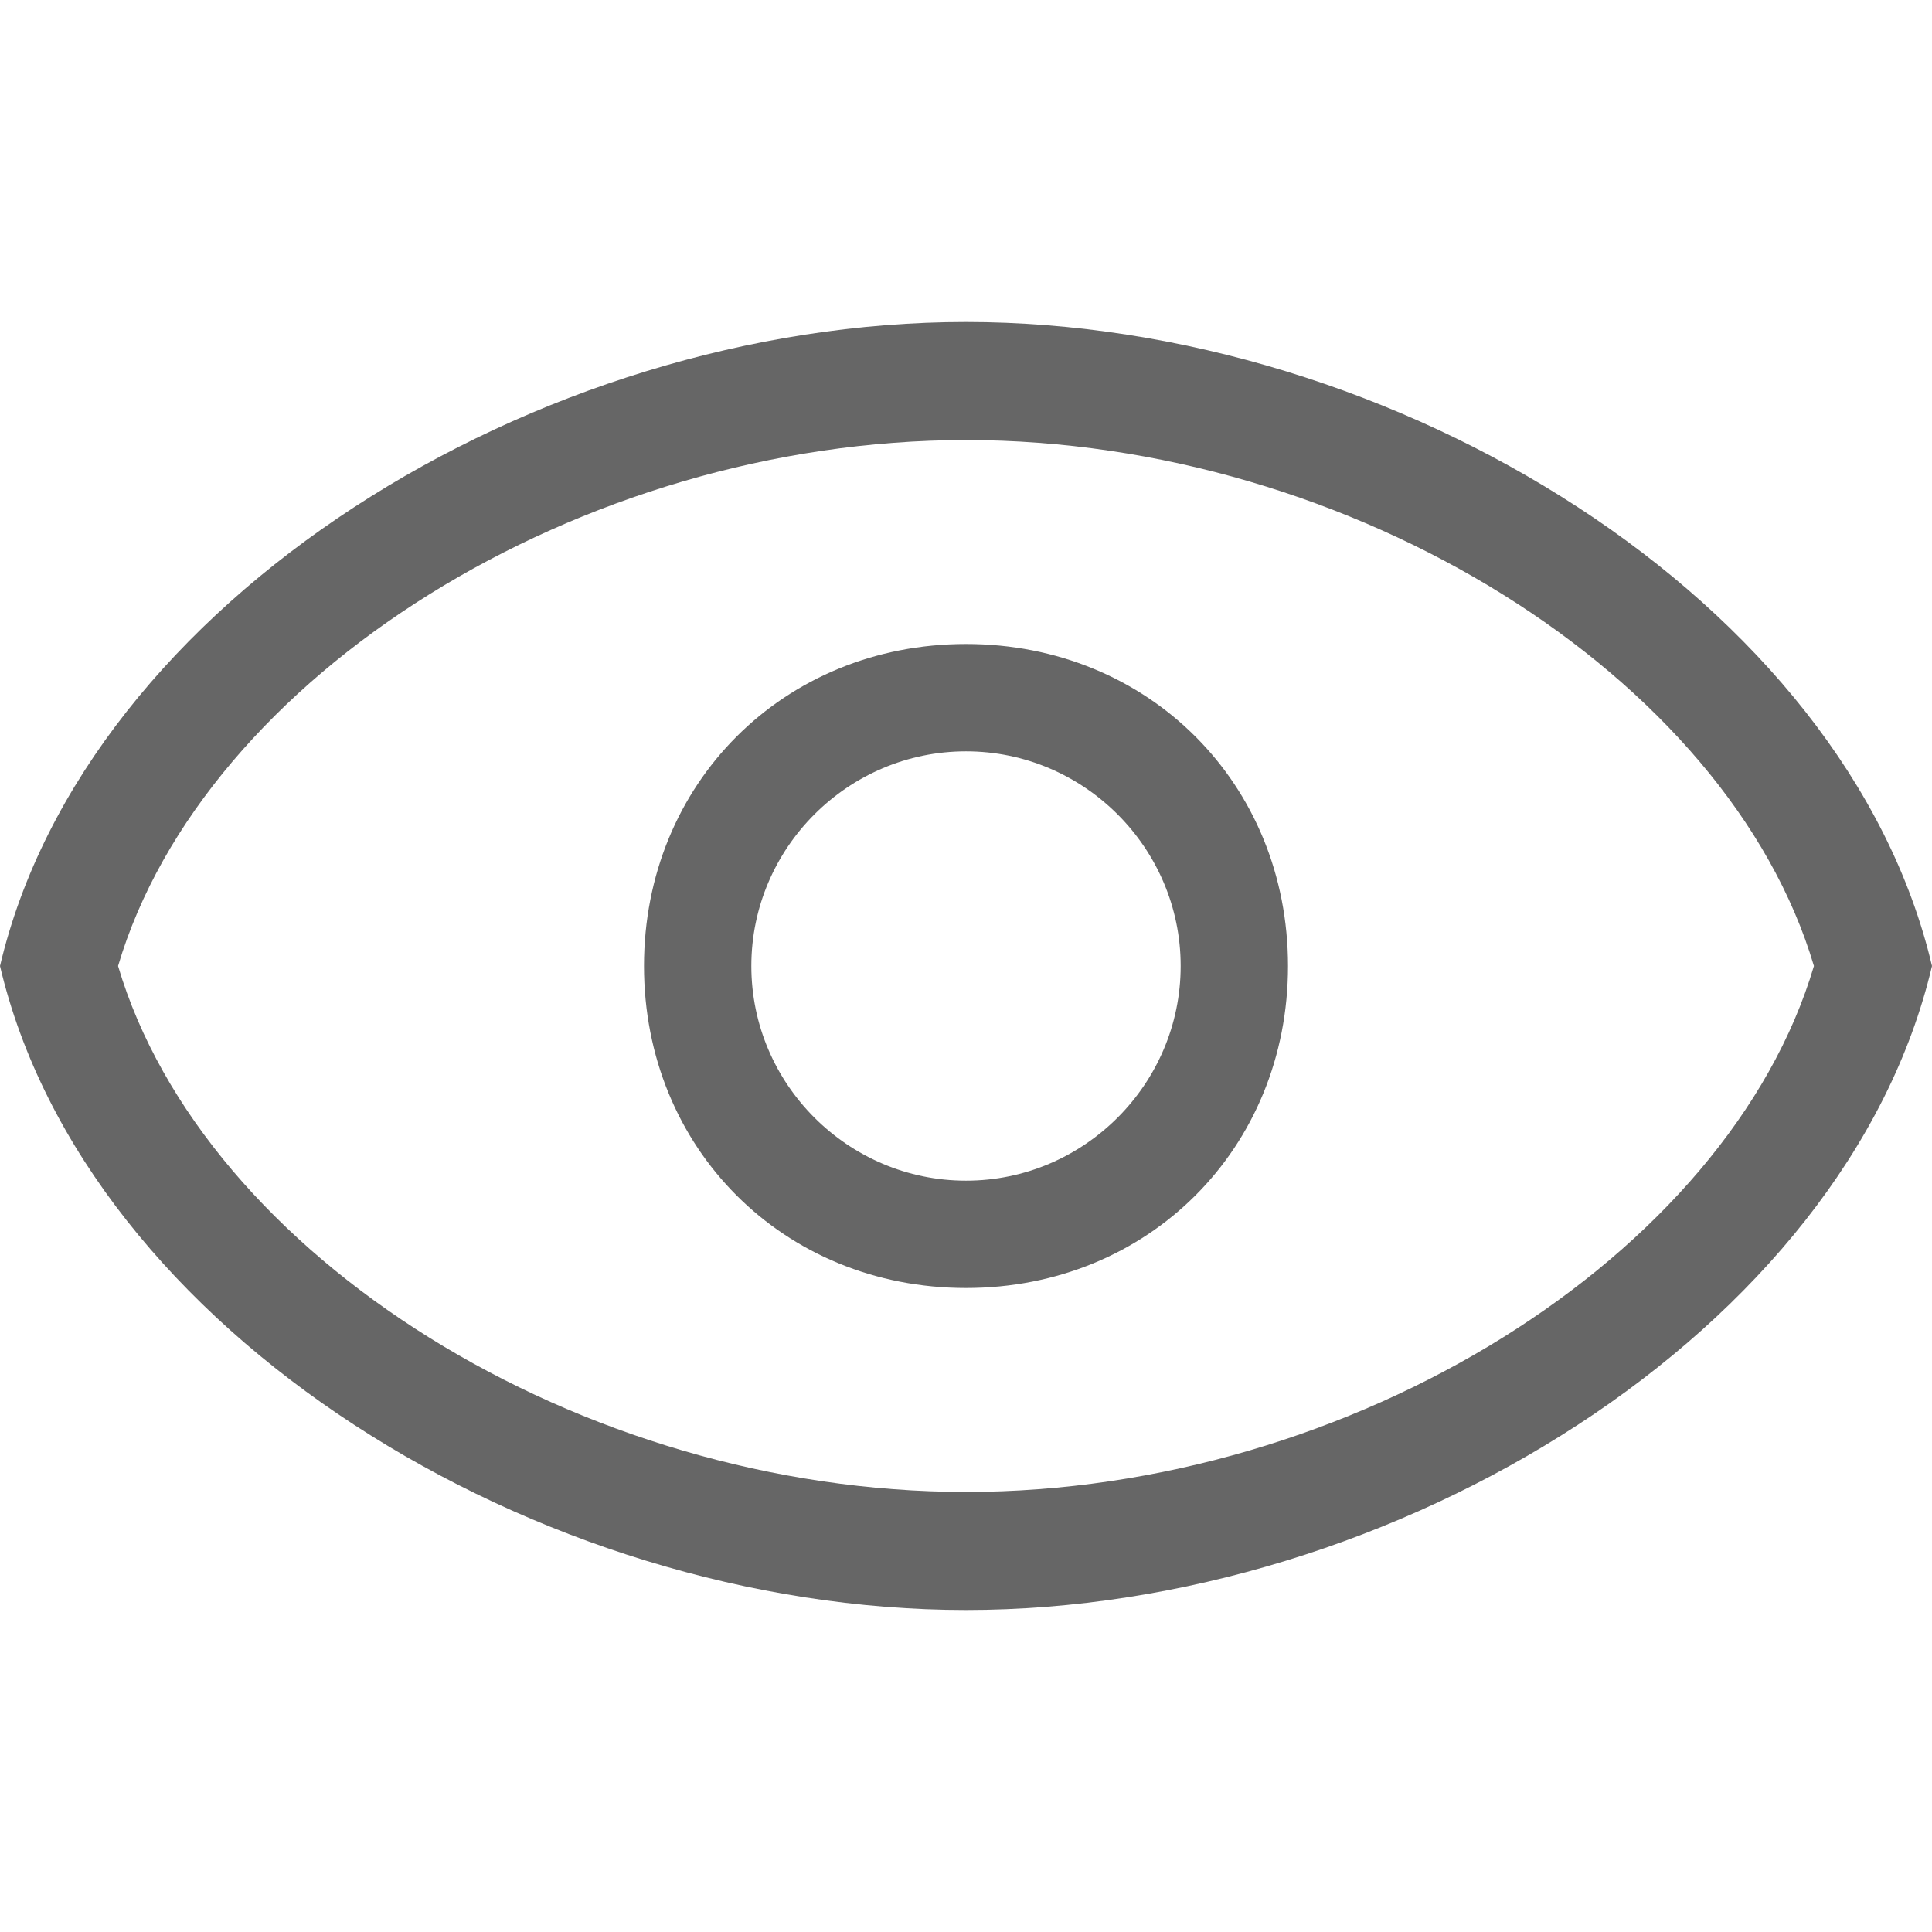 <svg xmlns="http://www.w3.org/2000/svg" width="18" height="18" viewBox="0 0 18 18"><g fill="#666"><path d="M9 3C5 3 .8 5.6 0 9c.8 3.4 5 6 9 6s8.2-2.6 9-6c-.8-3.4-5-6-9-6zm0 10.9c-3.6 0-7.1-2.2-7.9-4.9.8-2.7 4.3-4.9 7.9-4.9s7.1 2.2 7.9 4.9c-.8 2.7-4.3 4.9-7.9 4.9z"/><path d="M9 6C7.3 6 6 7.3 6 9s1.3 3 3 3 3-1.3 3-3-1.3-3-3-3zm0 5c-1.1 0-2-.9-2-2s.9-2 2-2 2 .9 2 2-.9 2-2 2z"/></g></svg>